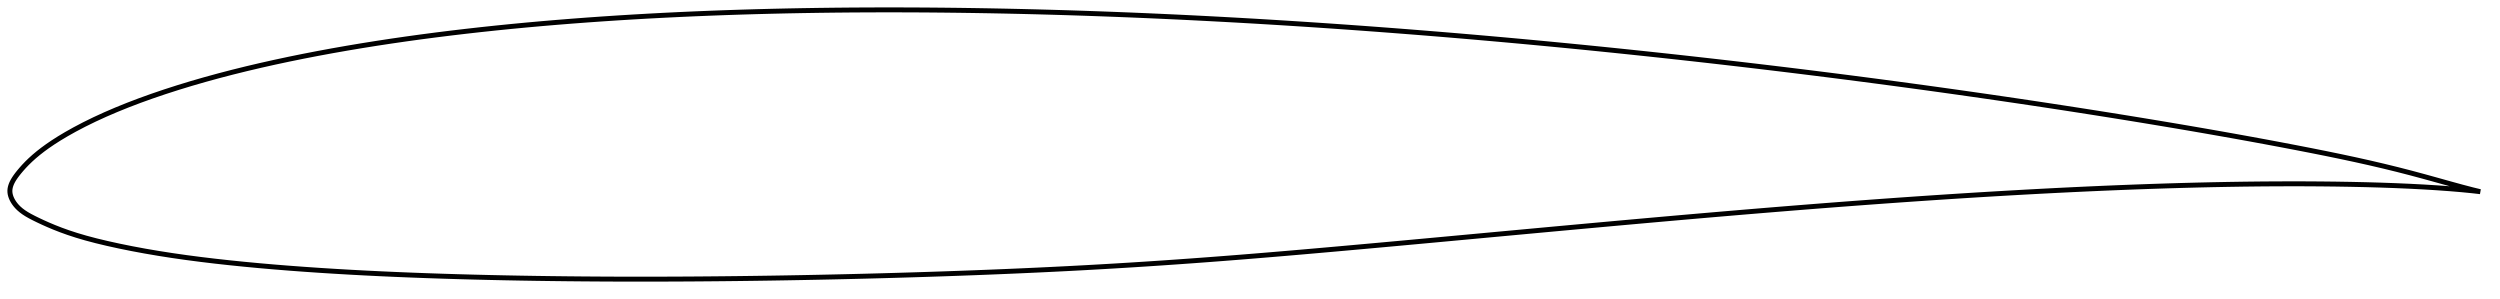 <?xml version="1.0" encoding="utf-8" ?>
<svg baseProfile="full" height="121" version="1.1" width="1012.003" xmlns="http://www.w3.org/2000/svg" xmlns:ev="http://www.w3.org/2001/xml-events" xmlns:xlink="http://www.w3.org/1999/xlink"><defs /><polygon fill="none" points="1004.003,77.589 1000.77,76.801 996.588,75.708 991.9,74.42 986.787,72.993 981.427,71.508 975.972,70.041 970.459,68.623 964.866,67.253 959.178,65.924 953.391,64.633 947.508,63.376 941.539,62.148 935.498,60.942 929.4,59.754 923.262,58.582 917.099,57.426 910.92,56.289 904.731,55.169 898.533,54.066 892.326,52.978 886.109,51.905 879.881,50.846 873.644,49.801 867.398,48.768 861.144,47.747 854.885,46.739 848.62,45.743 842.352,44.76 836.079,43.787 829.804,42.827 823.526,41.877 817.246,40.939 810.963,40.013 804.678,39.097 798.39,38.193 792.101,37.3 785.81,36.418 779.517,35.547 773.223,34.688 766.926,33.839 760.628,33.001 754.328,32.175 748.026,31.359 741.722,30.554 735.416,29.76 729.108,28.977 722.798,28.204 716.486,27.442 710.173,26.69 703.858,25.949 697.541,25.218 691.223,24.498 684.905,23.788 678.585,23.09 672.265,22.401 665.944,21.724 659.623,21.058 653.301,20.402 646.98,19.758 640.659,19.124 634.337,18.503 628.016,17.892 621.695,17.293 615.374,16.706 609.052,16.13 602.729,15.567 596.406,15.015 590.082,14.475 583.756,13.947 577.43,13.431 571.103,12.927 564.775,12.435 558.447,11.955 552.119,11.487 545.791,11.031 539.464,10.588 533.138,10.158 526.813,9.741 520.49,9.336 514.167,8.946 507.845,8.568 501.523,8.205 495.202,7.855 488.882,7.52 482.562,7.198 476.241,6.891 469.922,6.598 463.602,6.319 457.283,6.055 450.965,5.806 444.649,5.572 438.333,5.353 432.019,5.149 425.706,4.962 419.395,4.79 413.086,4.634 406.779,4.495 400.473,4.372 394.17,4.266 387.868,4.178 381.568,4.106 375.27,4.053 368.975,4.017 362.682,4.0 356.392,4.001 350.105,4.021 343.822,4.06 337.542,4.119 331.265,4.198 324.993,4.298 318.725,4.418 312.462,4.56 306.203,4.723 299.949,4.908 293.7,5.116 287.456,5.348 281.218,5.603 274.986,5.882 268.76,6.186 262.541,6.515 256.328,6.87 250.122,7.251 243.924,7.66 237.735,8.096 231.554,8.561 225.382,9.054 219.22,9.577 213.069,10.131 206.93,10.716 200.803,11.334 194.69,11.985 188.59,12.67 182.507,13.39 176.439,14.147 170.389,14.94 164.358,15.773 158.345,16.644 152.352,17.557 146.379,18.512 140.428,19.511 134.501,20.555 128.603,21.646 122.737,22.784 116.911,23.97 111.128,25.206 105.395,26.493 99.711,27.833 94.074,29.23 88.482,30.688 82.93,32.211 77.431,33.801 72.007,35.456 66.694,37.166 61.534,38.92 56.556,40.71 51.761,42.538 47.125,44.413 42.613,46.353 38.217,48.369 34.031,50.424 30.211,52.432 26.859,54.313 23.975,56.038 21.48,57.63 19.283,59.127 17.312,60.562 15.514,61.963 13.853,63.352 12.319,64.733 10.935,66.079 9.719,67.35 8.67,68.525 7.767,69.597 6.989,70.575 6.326,71.471 5.766,72.299 5.297,73.075 4.909,73.811 4.594,74.516 4.348,75.199 4.167,75.867 4.05,76.525 4.0,77.179 4.019,77.836 4.109,78.502 4.269,79.179 4.5,79.871 4.803,80.581 5.185,81.309 5.651,82.056 6.208,82.817 6.863,83.585 7.63,84.356 8.525,85.13 9.565,85.907 10.765,86.687 12.139,87.476 13.692,88.285 15.426,89.135 17.356,90.041 19.512,91.004 21.926,92.019 24.624,93.076 27.635,94.16 30.993,95.257 34.73,96.358 38.865,97.455 43.383,98.539 48.239,99.608 53.37,100.649 58.704,101.642 64.174,102.575 69.737,103.445 75.386,104.253 81.124,105.005 86.948,105.705 92.854,106.357 98.829,106.966 104.858,107.535 110.929,108.064 117.03,108.554 123.154,109.009 129.296,109.43 135.455,109.82 141.632,110.18 147.826,110.512 154.036,110.817 160.262,111.098 166.503,111.354 172.757,111.588 179.023,111.8 185.3,111.993 191.587,112.165 197.883,112.32 204.186,112.457 210.494,112.577 216.808,112.682 223.126,112.771 229.448,112.845 235.773,112.904 242.1,112.949 248.43,112.98 254.763,112.996 261.099,113 267.438,112.99 273.78,112.968 280.125,112.933 286.472,112.886 292.822,112.828 299.174,112.758 305.527,112.676 311.882,112.584 318.238,112.48 324.594,112.366 330.952,112.241 337.309,112.105 343.666,111.959 350.024,111.802 356.381,111.635 362.737,111.457 369.093,111.267 375.446,111.067 381.796,110.856 388.143,110.633 394.485,110.398 400.821,110.151 407.151,109.892 413.474,109.619 419.79,109.332 426.099,109.031 432.403,108.714 438.7,108.38 444.993,108.03 451.284,107.663 457.572,107.279 463.86,106.878 470.149,106.461 476.439,106.027 482.733,105.578 489.032,105.113 495.336,104.632 501.647,104.136 507.966,103.626 514.295,103.103 520.632,102.568 526.979,102.023 533.336,101.468 539.703,100.906 546.079,100.336 552.463,99.762 558.855,99.182 565.253,98.598 571.657,98.01 578.065,97.419 584.476,96.827 590.89,96.232 597.306,95.637 603.721,95.042 610.136,94.448 616.549,93.854 622.96,93.261 629.368,92.67 635.772,92.082 642.173,91.496 648.57,90.913 654.963,90.333 661.353,89.757 667.739,89.185 674.122,88.618 680.501,88.056 686.878,87.499 693.252,86.948 699.623,86.404 705.991,85.866 712.357,85.335 718.721,84.812 725.082,84.297 731.441,83.789 737.797,83.29 744.152,82.8 750.504,82.319 756.854,81.848 763.202,81.386 769.547,80.935 775.89,80.494 782.231,80.065 788.57,79.647 794.905,79.24 801.238,78.846 807.567,78.465 813.892,78.096 820.214,77.742 826.532,77.402 832.846,77.076 839.156,76.766 845.463,76.472 851.765,76.194 858.063,75.933 864.357,75.69 870.646,75.466 876.929,75.26 883.206,75.074 889.475,74.909 895.735,74.765 901.985,74.644 908.225,74.547 914.454,74.474 920.674,74.427 926.883,74.407 933.08,74.415 939.262,74.453 945.42,74.521 951.545,74.622 957.624,74.756 963.641,74.928 969.572,75.14 975.394,75.393 981.069,75.688 986.522,76.025 991.666,76.395 996.418,76.793 1000.697,77.215 1004.003,77.589" stroke="black" stroke-width="2.0" /></svg>